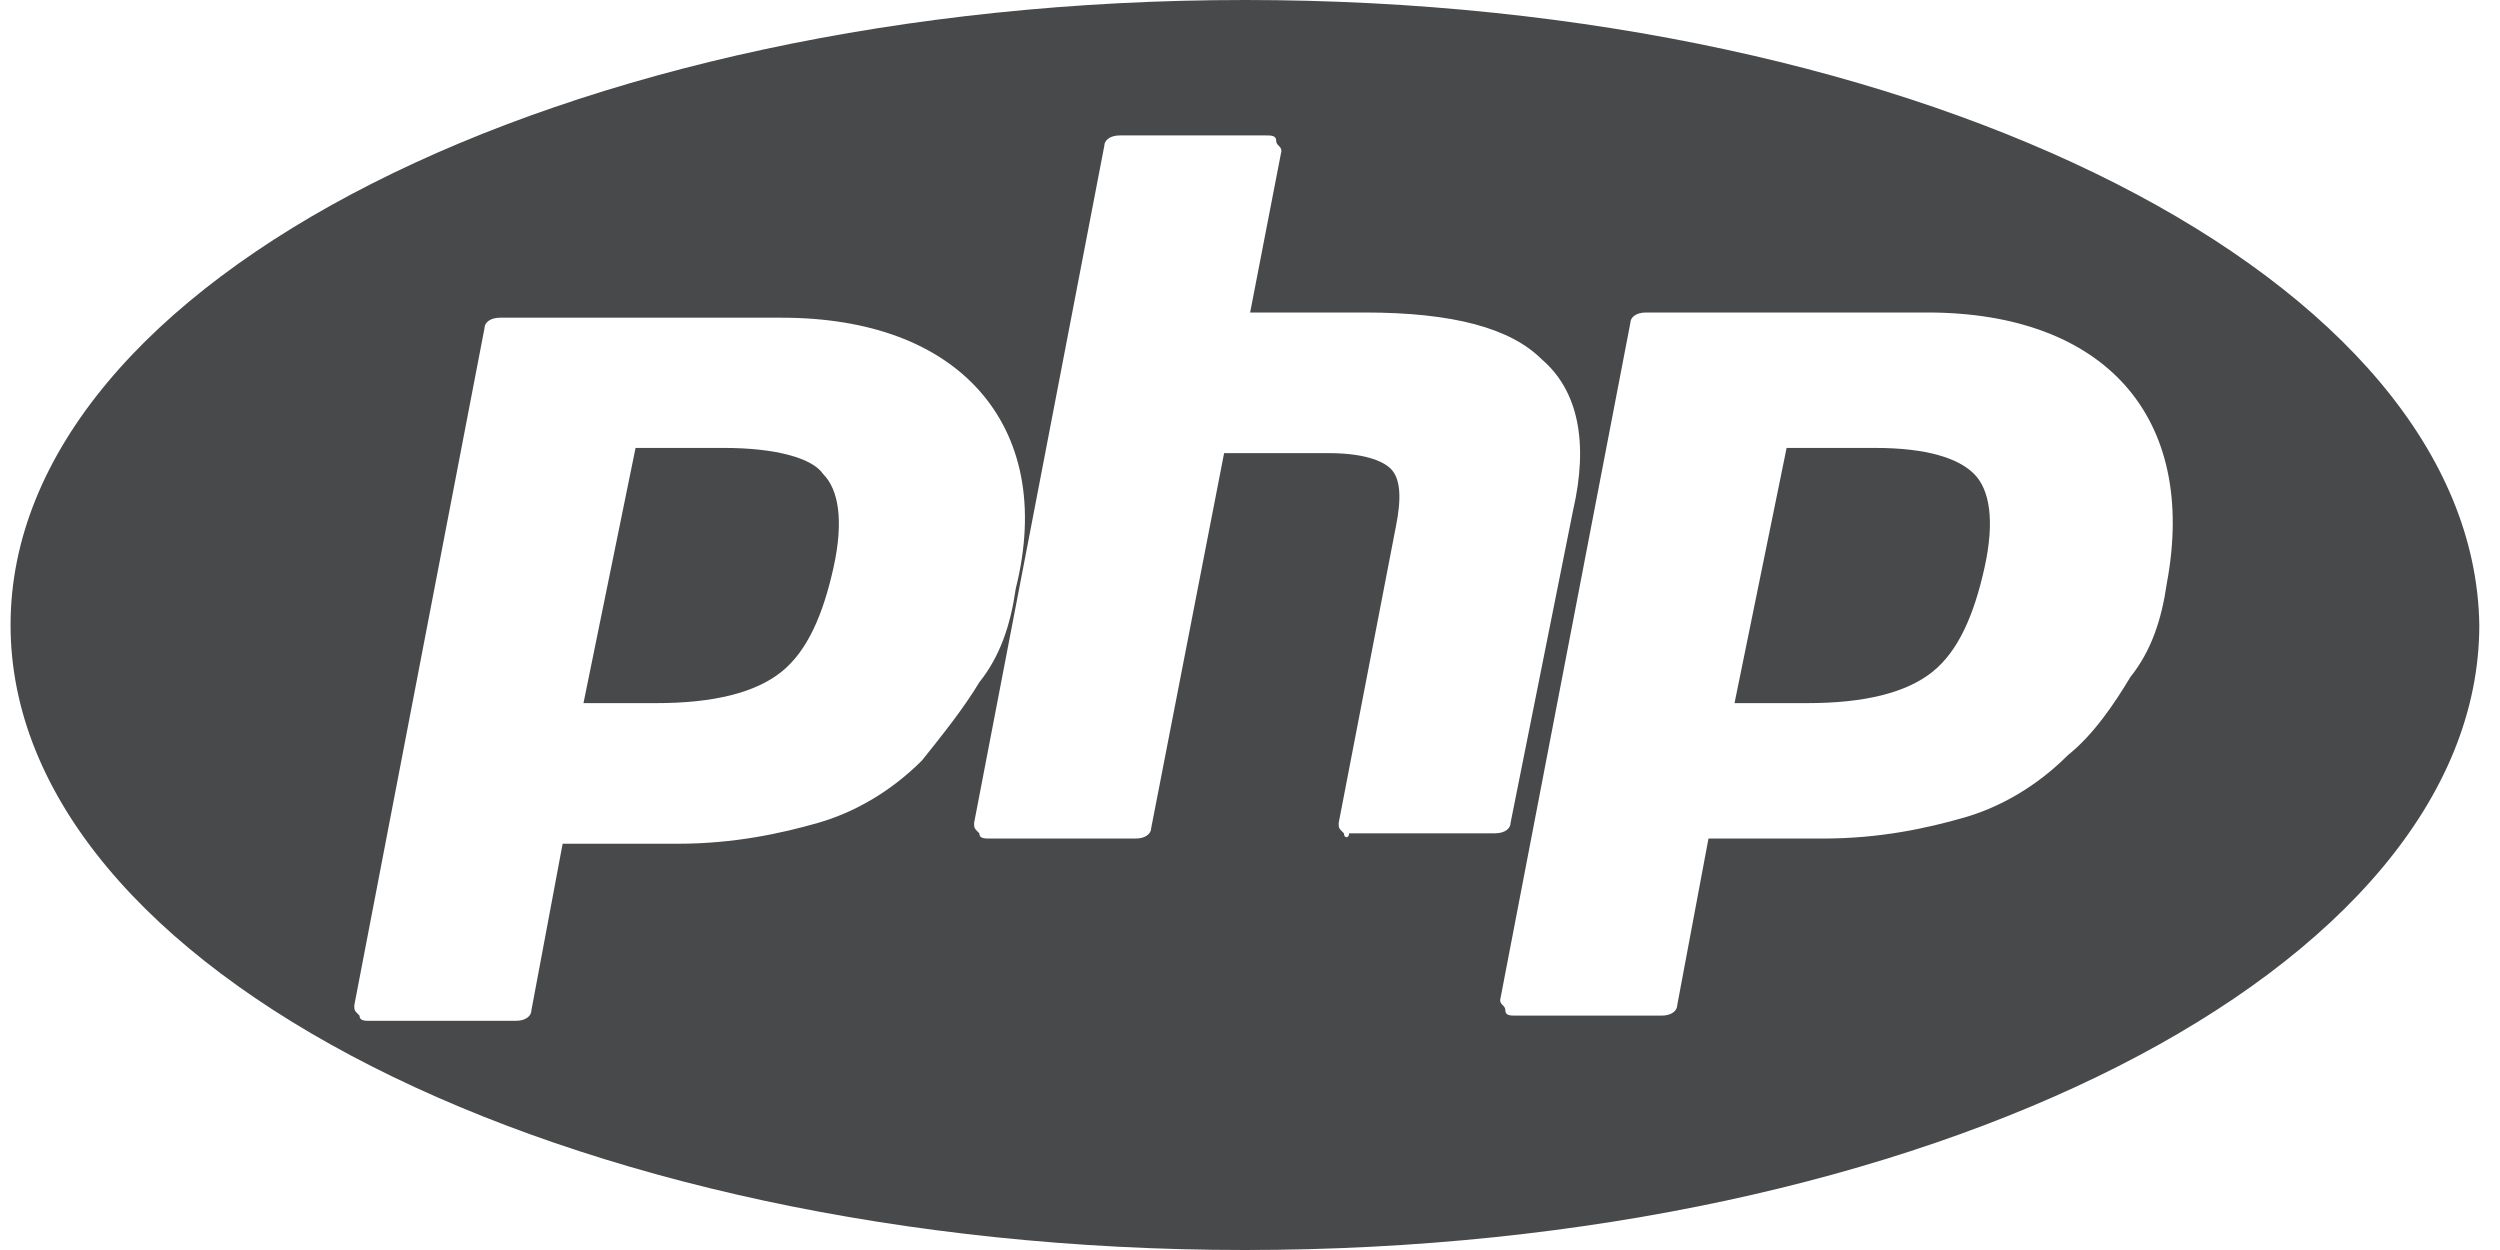 <svg width="112" height="56" viewBox="0 0 112 56" fill="none" xmlns="http://www.w3.org/2000/svg">
<path d="M32.44 20.067H28.473L26.14 31.5H29.406C31.973 31.5 33.84 31.033 35.006 30.1C36.173 29.167 36.873 27.533 37.34 25.433C37.806 23.333 37.573 21.933 36.873 21.233C36.406 20.533 34.773 20.067 32.44 20.067Z" fill="#47494A"/>
<path d="M84.006 20.067H80.04L77.707 31.5H80.973C83.54 31.5 85.406 31.033 86.573 30.1C87.74 29.167 88.44 27.533 88.906 25.433C89.373 23.333 89.14 21.933 88.44 21.233C87.74 20.533 86.34 20.067 84.006 20.067Z" fill="#47494A"/>
<path d="M97.073 26.133C96.84 27.767 96.373 29.167 95.44 30.333C94.74 31.5 93.806 32.9 92.64 33.833C91.24 35.233 89.606 36.167 87.973 36.633C86.34 37.1 84.24 37.567 81.673 37.567H76.54L75.14 45.033C75.14 45.267 74.906 45.5 74.44 45.5H67.906C67.673 45.5 67.44 45.5 67.44 45.267C67.44 45.033 67.207 45.033 67.207 44.8L73.04 14.467C73.04 14.233 73.273 14 73.74 14H86.34C90.306 14 93.34 15.167 95.207 17.267C97.073 19.367 97.773 22.4 97.073 26.133ZM60.207 37.333C59.973 37.1 59.973 37.1 59.973 36.867L62.54 23.567C62.773 22.4 62.773 21.467 62.306 21C62.073 20.767 61.373 20.3 59.506 20.3H54.84L51.573 37.1C51.573 37.333 51.34 37.567 50.873 37.567H44.34C44.106 37.567 43.873 37.567 43.873 37.333C43.64 37.1 43.64 37.1 43.64 36.867L49.473 6.533C49.473 6.3 49.706 6.067 50.173 6.067H56.707C56.94 6.067 57.173 6.067 57.173 6.3C57.173 6.533 57.407 6.533 57.407 6.767L56.006 14H61.14C65.106 14 67.673 14.7 69.073 16.1C70.707 17.5 71.173 19.833 70.473 22.867L67.673 36.867C67.673 37.1 67.44 37.333 66.973 37.333H60.44C60.44 37.567 60.207 37.567 60.207 37.333ZM41.306 34.067C39.907 35.467 38.273 36.4 36.64 36.867C35.007 37.333 32.907 37.8 30.34 37.8H25.206L23.806 45.267C23.806 45.5 23.573 45.733 23.107 45.733H16.573C16.34 45.733 16.107 45.733 16.107 45.5C15.873 45.267 15.873 45.267 15.873 45.033L21.706 14.7C21.706 14.467 21.94 14.233 22.407 14.233H35.006C38.973 14.233 42.007 15.4 43.873 17.5C45.74 19.6 46.44 22.633 45.506 26.367C45.273 28 44.807 29.4 43.873 30.567C43.173 31.733 42.24 32.9 41.306 34.067ZM55.773 3.8147e-06C25.206 3.8147e-06 0.473 12.6 0.473 28C0.473 43.4 25.206 56 55.773 56C86.34 56 111.073 43.4 111.073 28C110.84 12.6 86.34 3.8147e-06 55.773 3.8147e-06Z" fill="#47494A"/>
</svg>
